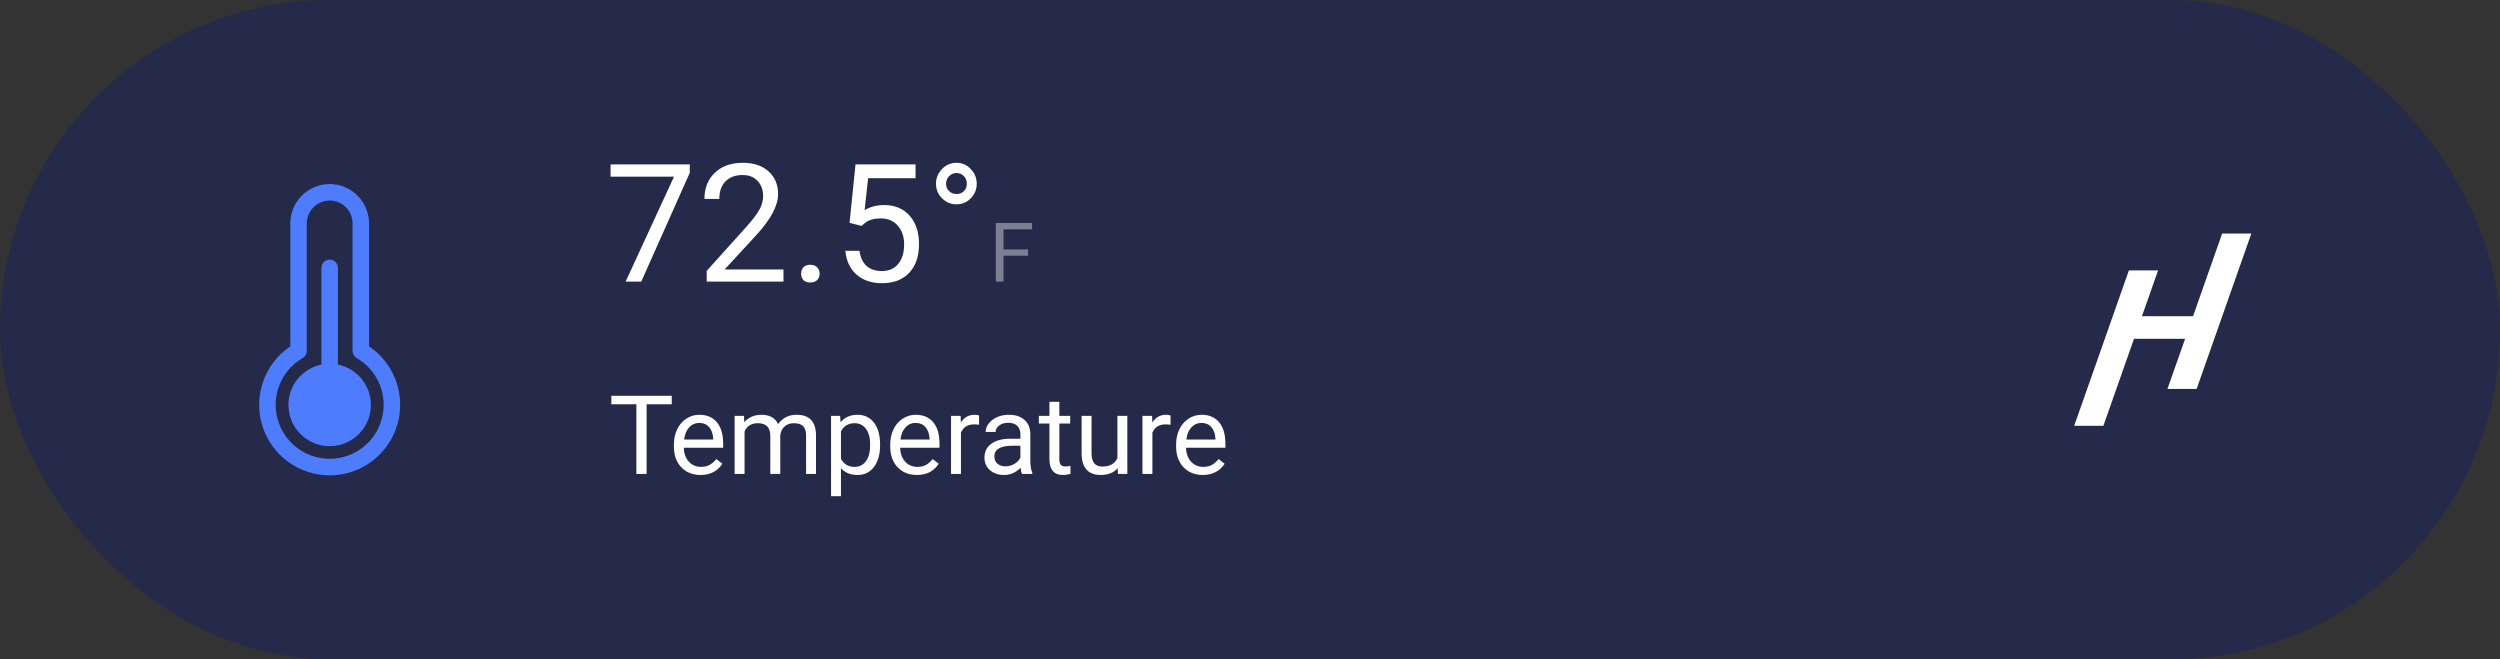 <svg width="364" height="96" viewBox="0 0 364 96" fill="none" xmlns="http://www.w3.org/2000/svg">
<rect x="0" y="0" width="364" height="96" fill="#333333" stroke="none"/>
<rect width="364" height="96" rx="48" fill="#25294A"/>
<path d="M53.732 50.428V32.532C53.732 31.012 53.128 29.554 52.053 28.479C50.978 27.404 49.52 26.8 48 26.8C46.48 26.8 45.022 27.404 43.947 28.479C42.872 29.554 42.268 31.012 42.268 32.532V50.428C40.443 51.656 39.061 53.438 38.325 55.511C37.59 57.583 37.539 59.837 38.181 61.941C38.823 64.045 40.124 65.887 41.891 67.196C43.659 68.504 45.8 69.211 48 69.211C50.199 69.211 52.341 68.504 54.108 67.196C55.876 65.887 57.177 64.045 57.819 61.941C58.461 59.837 58.41 57.583 57.674 55.511C56.939 53.438 55.557 51.656 53.732 50.428ZM48 66.8C46.27 66.8 44.587 66.23 43.215 65.177C41.841 64.124 40.854 62.648 40.406 60.976C39.958 59.305 40.073 57.533 40.735 55.934C41.397 54.335 42.568 52.999 44.066 52.134C44.248 52.029 44.4 51.877 44.505 51.694C44.611 51.512 44.666 51.305 44.666 51.094V32.532C44.667 31.648 45.019 30.801 45.644 30.176C46.269 29.552 47.116 29.201 48 29.2C48.435 29.197 48.867 29.281 49.269 29.446C49.672 29.611 50.038 29.855 50.346 30.162C50.659 30.472 50.907 30.841 51.076 31.248C51.246 31.655 51.333 32.091 51.332 32.532V51.094C51.332 51.305 51.387 51.512 51.492 51.694C51.598 51.877 51.749 52.029 51.932 52.134C53.43 52.999 54.601 54.335 55.263 55.934C55.924 57.532 56.04 59.304 55.592 60.975C55.144 62.647 54.157 64.123 52.785 65.176C51.412 66.229 49.73 66.8 48 66.8ZM54 58.958C54 60.093 53.678 61.205 53.071 62.165C52.465 63.125 51.598 63.892 50.572 64.379C49.547 64.866 48.404 65.052 47.277 64.915C46.15 64.778 45.085 64.325 44.206 63.607C43.326 62.889 42.668 61.936 42.309 60.859C41.949 59.782 41.903 58.625 42.174 57.523C42.446 56.421 43.025 55.418 43.844 54.632C44.662 53.845 45.688 53.307 46.8 53.08V39C46.8 38.682 46.926 38.377 47.151 38.151C47.376 37.926 47.682 37.8 48 37.8C48.318 37.8 48.623 37.926 48.848 38.151C49.074 38.377 49.2 38.682 49.2 39V53.08C50.555 53.357 51.773 54.093 52.647 55.164C53.522 56.235 54 57.575 54 58.958Z" fill="#4E7CFF"/>
<path d="M100.434 25.156L93.367 41H91.094L98.137 25.719H88.902V23.938H100.434V25.156ZM114.074 41H102.895V39.441L108.801 32.879C109.676 31.887 110.277 31.082 110.605 30.465C110.941 29.84 111.109 29.195 111.109 28.531C111.109 27.641 110.84 26.91 110.301 26.34C109.762 25.77 109.043 25.484 108.145 25.484C107.066 25.484 106.227 25.793 105.625 26.41C105.031 27.02 104.734 27.871 104.734 28.965H102.566C102.566 27.395 103.07 26.125 104.078 25.156C105.094 24.188 106.449 23.703 108.145 23.703C109.73 23.703 110.984 24.121 111.906 24.957C112.828 25.785 113.289 26.891 113.289 28.273C113.289 29.953 112.219 31.953 110.078 34.273L105.508 39.23H114.074V41ZM116.641 39.863C116.641 39.488 116.75 39.176 116.969 38.926C117.195 38.676 117.531 38.551 117.977 38.551C118.422 38.551 118.758 38.676 118.984 38.926C119.219 39.176 119.336 39.488 119.336 39.863C119.336 40.223 119.219 40.523 118.984 40.766C118.758 41.008 118.422 41.129 117.977 41.129C117.531 41.129 117.195 41.008 116.969 40.766C116.75 40.523 116.641 40.223 116.641 39.863ZM123.695 32.445L124.562 23.938H133.305V25.941H126.402L125.887 30.594C126.723 30.102 127.672 29.855 128.734 29.855C130.289 29.855 131.523 30.371 132.438 31.402C133.352 32.426 133.809 33.812 133.809 35.562C133.809 37.32 133.332 38.707 132.379 39.723C131.434 40.73 130.109 41.234 128.406 41.234C126.898 41.234 125.668 40.816 124.715 39.98C123.762 39.145 123.219 37.988 123.086 36.512H125.137C125.27 37.488 125.617 38.227 126.18 38.727C126.742 39.219 127.484 39.465 128.406 39.465C129.414 39.465 130.203 39.121 130.773 38.434C131.352 37.746 131.641 36.797 131.641 35.586C131.641 34.445 131.328 33.531 130.703 32.844C130.086 32.148 129.262 31.801 128.23 31.801C127.285 31.801 126.543 32.008 126.004 32.422L125.43 32.891L123.695 32.445ZM136.281 26.75C136.281 25.938 136.57 25.227 137.148 24.617C137.734 24.008 138.441 23.703 139.27 23.703C140.082 23.703 140.773 24.008 141.344 24.617C141.922 25.219 142.211 25.93 142.211 26.75C142.211 27.578 141.922 28.285 141.344 28.871C140.773 29.457 140.082 29.75 139.27 29.75C138.449 29.75 137.746 29.457 137.16 28.871C136.574 28.285 136.281 27.578 136.281 26.75ZM139.27 28.25C139.691 28.25 140.047 28.113 140.336 27.84C140.625 27.559 140.77 27.195 140.77 26.75C140.77 26.297 140.625 25.926 140.336 25.637C140.047 25.34 139.691 25.191 139.27 25.191C138.84 25.191 138.477 25.348 138.18 25.66C137.891 25.965 137.746 26.328 137.746 26.75C137.746 27.172 137.891 27.527 138.18 27.816C138.477 28.105 138.84 28.25 139.27 28.25Z" fill="white"/>
<path d="M149.695 37.232H146.115V41H144.99V32.469H150.275V33.395H146.115V36.312H149.695V37.232Z" fill="white" fill-opacity="0.4"/>
<path d="M97.805 58.859H94.148V69H92.656V58.859H89.008V57.625H97.805V58.859ZM101.992 69.156C100.846 69.156 99.914 68.781 99.195 68.031C98.477 67.276 98.117 66.268 98.117 65.008V64.742C98.117 63.904 98.276 63.156 98.594 62.5C98.917 61.839 99.365 61.323 99.938 60.953C100.516 60.578 101.141 60.391 101.812 60.391C102.911 60.391 103.766 60.753 104.375 61.477C104.984 62.2 105.289 63.237 105.289 64.586V65.188H99.562C99.583 66.021 99.826 66.695 100.289 67.211C100.758 67.721 101.352 67.977 102.07 67.977C102.581 67.977 103.013 67.872 103.367 67.664C103.721 67.456 104.031 67.18 104.297 66.836L105.18 67.523C104.471 68.612 103.409 69.156 101.992 69.156ZM101.812 61.578C101.229 61.578 100.74 61.792 100.344 62.219C99.948 62.641 99.703 63.234 99.609 64H103.844V63.891C103.802 63.156 103.604 62.589 103.25 62.188C102.896 61.781 102.417 61.578 101.812 61.578ZM108.328 60.547L108.367 61.484C108.987 60.755 109.823 60.391 110.875 60.391C112.057 60.391 112.862 60.844 113.289 61.75C113.57 61.344 113.935 61.016 114.383 60.766C114.836 60.516 115.37 60.391 115.984 60.391C117.839 60.391 118.781 61.372 118.812 63.336V69H117.367V63.422C117.367 62.818 117.229 62.367 116.953 62.07C116.677 61.768 116.214 61.617 115.562 61.617C115.026 61.617 114.581 61.779 114.227 62.102C113.872 62.419 113.667 62.849 113.609 63.391V69H112.156V63.461C112.156 62.232 111.555 61.617 110.352 61.617C109.404 61.617 108.755 62.021 108.406 62.828V69H106.961V60.547H108.328ZM128.141 64.867C128.141 66.154 127.846 67.19 127.258 67.977C126.669 68.763 125.872 69.156 124.867 69.156C123.841 69.156 123.034 68.831 122.445 68.18V72.25H121V60.547H122.32L122.391 61.484C122.979 60.755 123.797 60.391 124.844 60.391C125.859 60.391 126.661 60.773 127.25 61.539C127.844 62.305 128.141 63.37 128.141 64.734V64.867ZM126.695 64.703C126.695 63.75 126.492 62.997 126.086 62.445C125.68 61.893 125.122 61.617 124.414 61.617C123.539 61.617 122.883 62.005 122.445 62.781V66.82C122.878 67.591 123.539 67.977 124.43 67.977C125.122 67.977 125.672 67.703 126.078 67.156C126.49 66.604 126.695 65.787 126.695 64.703ZM133.492 69.156C132.346 69.156 131.414 68.781 130.695 68.031C129.977 67.276 129.617 66.268 129.617 65.008V64.742C129.617 63.904 129.776 63.156 130.094 62.5C130.417 61.839 130.865 61.323 131.438 60.953C132.016 60.578 132.641 60.391 133.312 60.391C134.411 60.391 135.266 60.753 135.875 61.477C136.484 62.2 136.789 63.237 136.789 64.586V65.188H131.062C131.083 66.021 131.326 66.695 131.789 67.211C132.258 67.721 132.852 67.977 133.57 67.977C134.081 67.977 134.513 67.872 134.867 67.664C135.221 67.456 135.531 67.18 135.797 66.836L136.68 67.523C135.971 68.612 134.909 69.156 133.492 69.156ZM133.312 61.578C132.729 61.578 132.24 61.792 131.844 62.219C131.448 62.641 131.203 63.234 131.109 64H135.344V63.891C135.302 63.156 135.104 62.589 134.75 62.188C134.396 61.781 133.917 61.578 133.312 61.578ZM142.555 61.844C142.336 61.807 142.099 61.789 141.844 61.789C140.896 61.789 140.253 62.193 139.914 63V69H138.469V60.547H139.875L139.898 61.523C140.372 60.768 141.044 60.391 141.914 60.391C142.195 60.391 142.409 60.427 142.555 60.5V61.844ZM148.797 69C148.714 68.833 148.646 68.537 148.594 68.109C147.922 68.807 147.12 69.156 146.188 69.156C145.354 69.156 144.669 68.922 144.133 68.453C143.602 67.979 143.336 67.38 143.336 66.656C143.336 65.776 143.669 65.094 144.336 64.609C145.008 64.12 145.951 63.875 147.164 63.875H148.57V63.211C148.57 62.706 148.419 62.305 148.117 62.008C147.815 61.706 147.37 61.555 146.781 61.555C146.266 61.555 145.833 61.685 145.484 61.945C145.135 62.206 144.961 62.521 144.961 62.891H143.508C143.508 62.469 143.656 62.062 143.953 61.672C144.255 61.276 144.661 60.964 145.172 60.734C145.688 60.505 146.253 60.391 146.867 60.391C147.841 60.391 148.604 60.635 149.156 61.125C149.708 61.609 149.995 62.279 150.016 63.133V67.023C150.016 67.799 150.115 68.417 150.312 68.875V69H148.797ZM146.398 67.898C146.852 67.898 147.281 67.781 147.688 67.547C148.094 67.312 148.388 67.008 148.57 66.633V64.898H147.438C145.667 64.898 144.781 65.417 144.781 66.453C144.781 66.906 144.932 67.26 145.234 67.516C145.536 67.771 145.924 67.898 146.398 67.898ZM154.242 58.5V60.547H155.82V61.664H154.242V66.906C154.242 67.245 154.312 67.5 154.453 67.672C154.594 67.838 154.833 67.922 155.172 67.922C155.339 67.922 155.568 67.891 155.859 67.828V69C155.479 69.104 155.109 69.156 154.75 69.156C154.104 69.156 153.617 68.961 153.289 68.57C152.961 68.18 152.797 67.625 152.797 66.906V61.664H151.258V60.547H152.797V58.5H154.242ZM162.734 68.164C162.172 68.826 161.346 69.156 160.258 69.156C159.357 69.156 158.669 68.896 158.195 68.375C157.727 67.849 157.49 67.073 157.484 66.047V60.547H158.93V66.008C158.93 67.289 159.451 67.93 160.492 67.93C161.596 67.93 162.331 67.518 162.695 66.695V60.547H164.141V69H162.766L162.734 68.164ZM170.43 61.844C170.211 61.807 169.974 61.789 169.719 61.789C168.771 61.789 168.128 62.193 167.789 63V69H166.344V60.547H167.75L167.773 61.523C168.247 60.768 168.919 60.391 169.789 60.391C170.07 60.391 170.284 60.427 170.43 60.5V61.844ZM175.117 69.156C173.971 69.156 173.039 68.781 172.32 68.031C171.602 67.276 171.242 66.268 171.242 65.008V64.742C171.242 63.904 171.401 63.156 171.719 62.5C172.042 61.839 172.49 61.323 173.062 60.953C173.641 60.578 174.266 60.391 174.938 60.391C176.036 60.391 176.891 60.753 177.5 61.477C178.109 62.2 178.414 63.237 178.414 64.586V65.188H172.688C172.708 66.021 172.951 66.695 173.414 67.211C173.883 67.721 174.477 67.977 175.195 67.977C175.706 67.977 176.138 67.872 176.492 67.664C176.846 67.456 177.156 67.18 177.422 66.836L178.305 67.523C177.596 68.612 176.534 69.156 175.117 69.156ZM174.938 61.578C174.354 61.578 173.865 61.792 173.469 62.219C173.073 62.641 172.828 63.234 172.734 64H176.969V63.891C176.927 63.156 176.729 62.589 176.375 62.188C176.021 61.781 175.542 61.578 174.938 61.578Z" fill="white"/>
<path fill-rule="evenodd" clip-rule="evenodd" d="M302 62L309.966 39.374H314.216L311.87 46.038H319.308L323.546 34H327.796L319.831 56.626H315.58L318.148 49.333H310.71L306.25 62H302Z" fill="white"/>
</svg>

